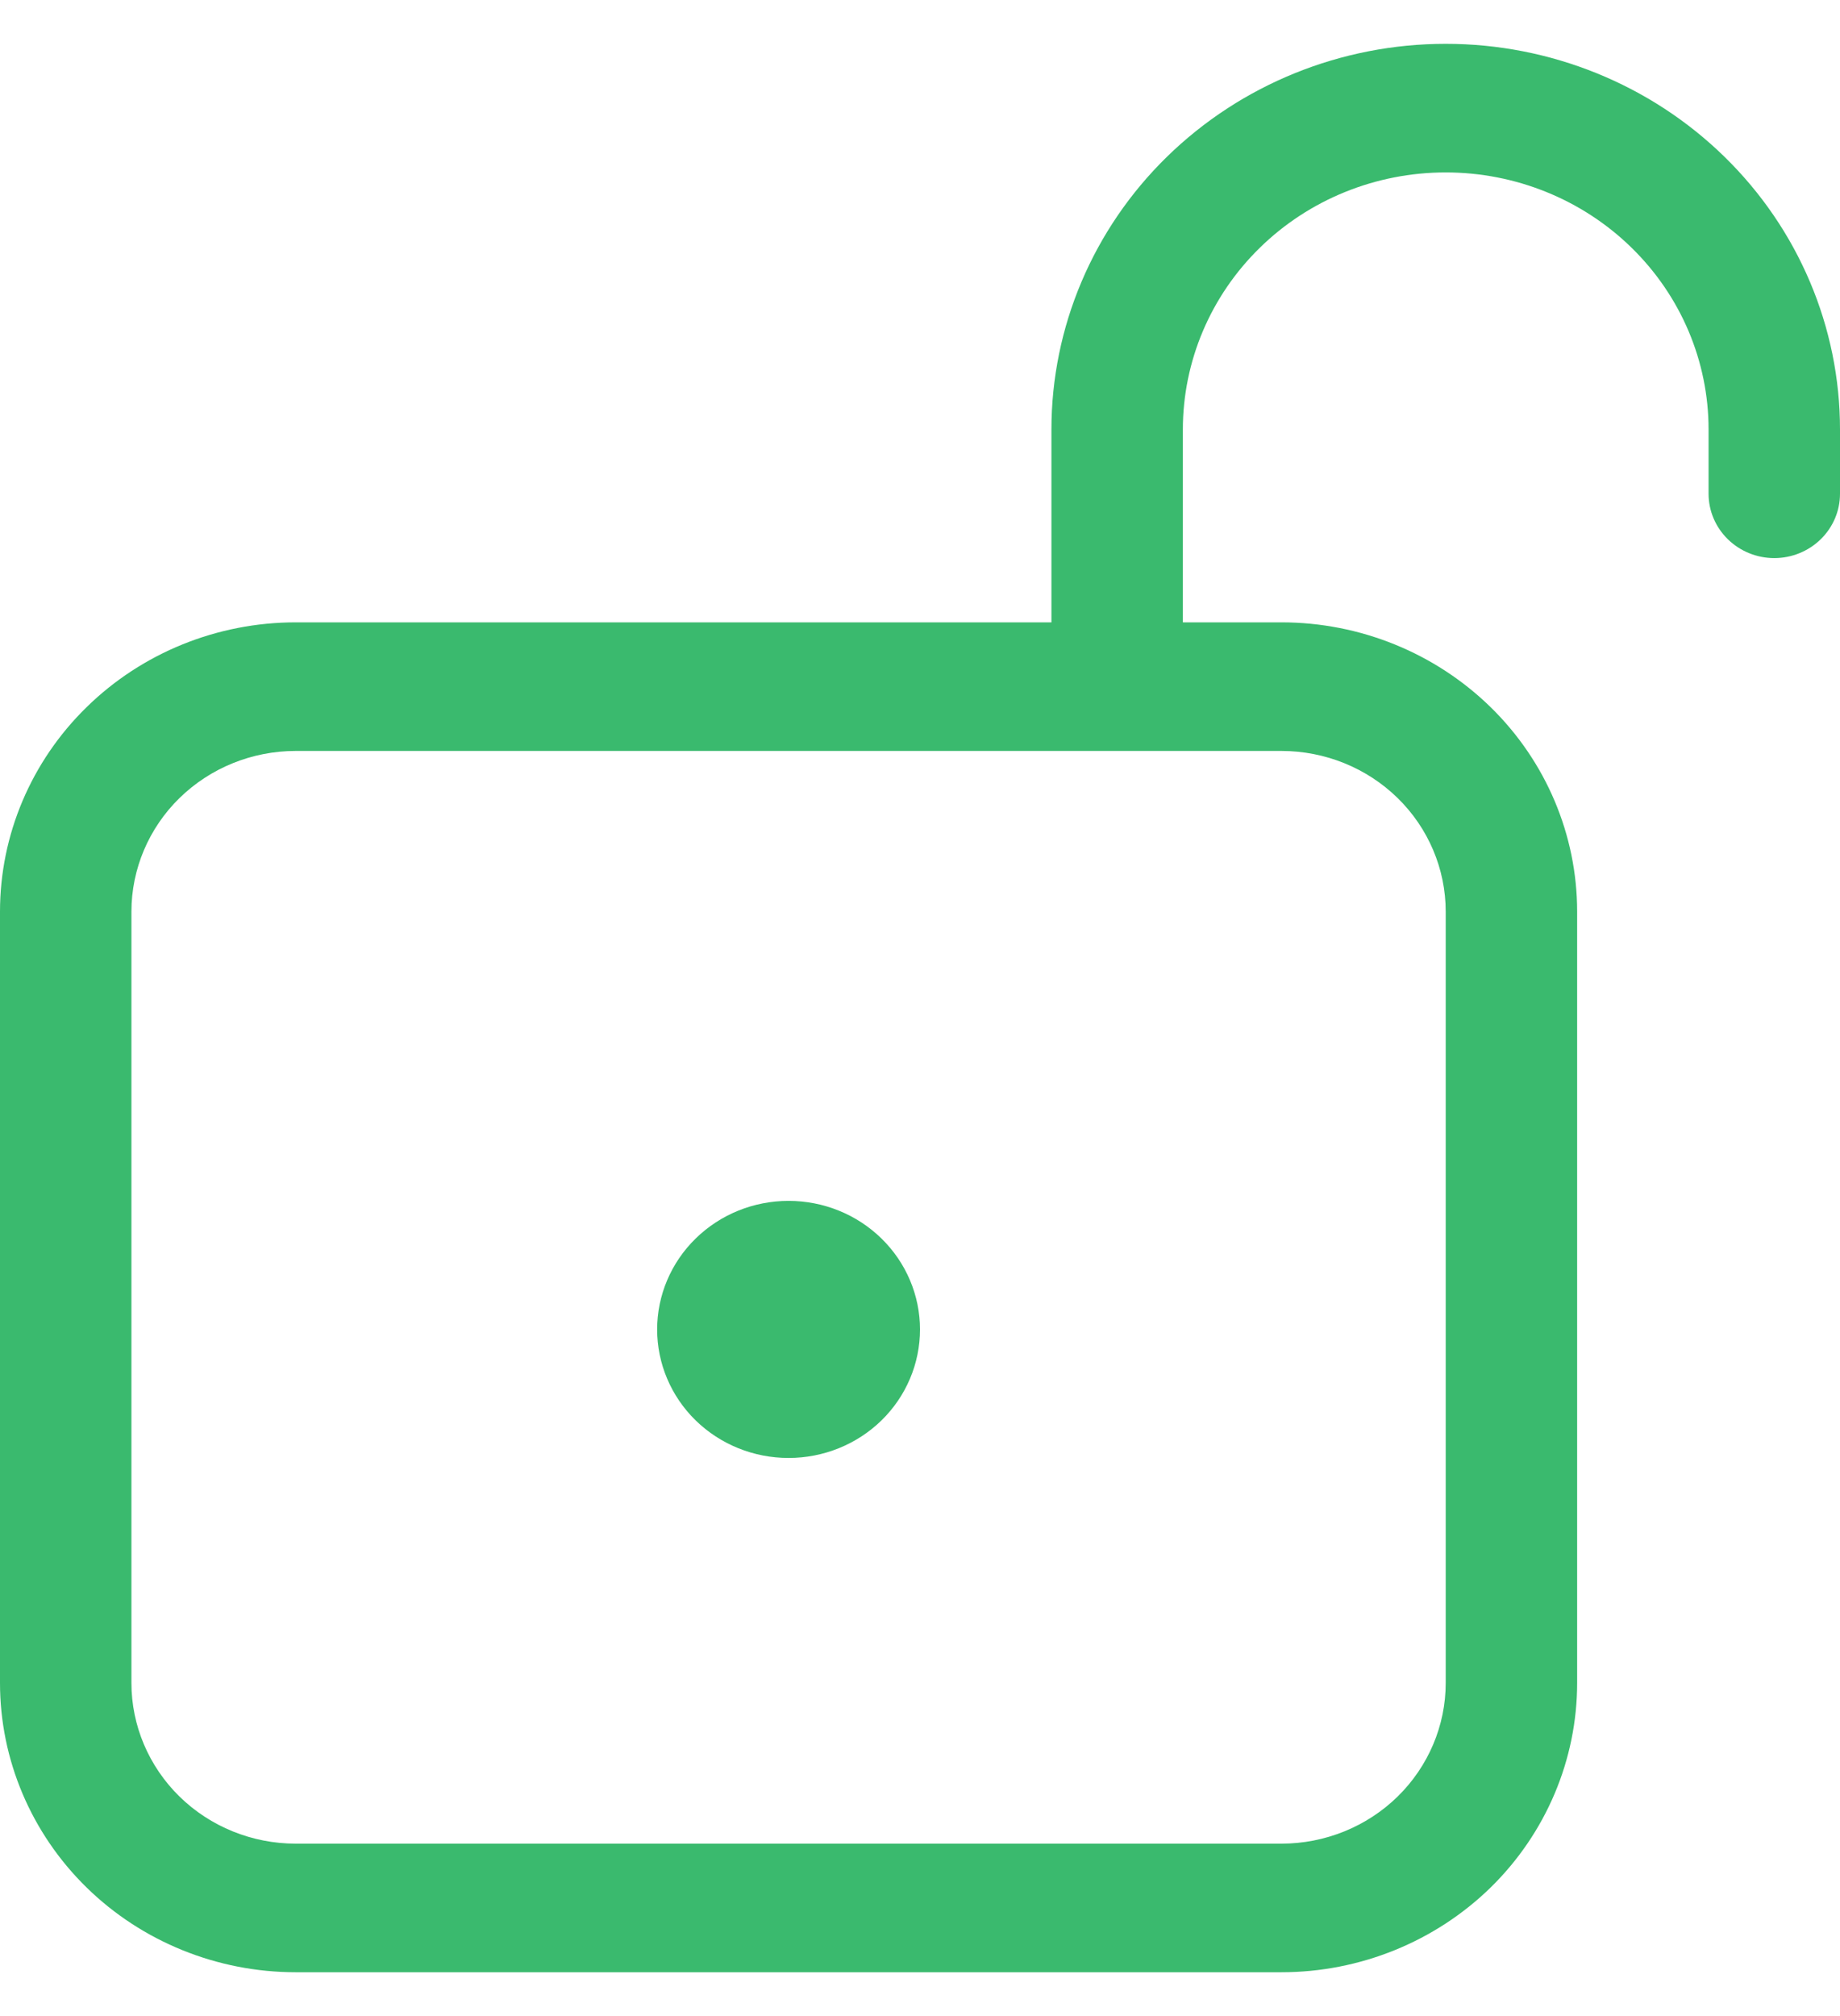 <svg width="21" height="23" viewBox="0 0 21 23" fill="none" xmlns="http://www.w3.org/2000/svg">
<path id="Vector" d="M13.5 4.9C13.5 4.122 13.816 3.376 14.379 2.826C14.941 2.276 15.704 1.967 16.5 1.967C17.296 1.967 18.059 2.276 18.621 2.826C19.184 3.376 19.5 4.122 19.5 4.9V5.633C19.5 5.828 19.579 6.014 19.72 6.152C19.86 6.289 20.051 6.367 20.25 6.367C20.449 6.367 20.64 6.289 20.78 6.152C20.921 6.014 21 5.828 21 5.633V4.9C21 3.733 20.526 2.614 19.682 1.789C18.838 0.964 17.694 0.5 16.5 0.5C15.306 0.5 14.162 0.964 13.318 1.789C12.474 2.614 12 3.733 12 4.9V7.1H3.375C2.48 7.1 1.621 7.448 0.989 8.067C0.356 8.685 0 9.525 0 10.4V19.2C0 20.075 0.356 20.915 0.989 21.534C1.621 22.152 2.48 22.5 3.375 22.5H14.625C15.52 22.5 16.378 22.152 17.012 21.534C17.644 20.915 18 20.075 18 19.2V10.4C18 9.525 17.644 8.685 17.012 8.067C16.378 7.448 15.52 7.1 14.625 7.1H13.5V4.9ZM3.375 8.567H14.625C15.122 8.567 15.599 8.76 15.951 9.104C16.302 9.447 16.5 9.914 16.5 10.4V19.2C16.5 19.686 16.302 20.152 15.951 20.496C15.599 20.84 15.122 21.033 14.625 21.033H3.375C2.878 21.033 2.401 20.84 2.049 20.496C1.698 20.152 1.5 19.686 1.5 19.2V10.4C1.5 9.914 1.698 9.447 2.049 9.104C2.401 8.76 2.878 8.567 3.375 8.567ZM10.5 15.167C10.5 15.556 10.342 15.929 10.061 16.204C9.779 16.479 9.398 16.633 9 16.633C8.602 16.633 8.221 16.479 7.939 16.204C7.658 15.929 7.5 15.556 7.5 15.167C7.5 14.778 7.658 14.405 7.939 14.13C8.221 13.854 8.602 13.7 9 13.7C9.398 13.7 9.779 13.854 10.061 14.13C10.342 14.405 10.5 14.778 10.5 15.167Z" fill="#3ABA6E"/>
</svg>
